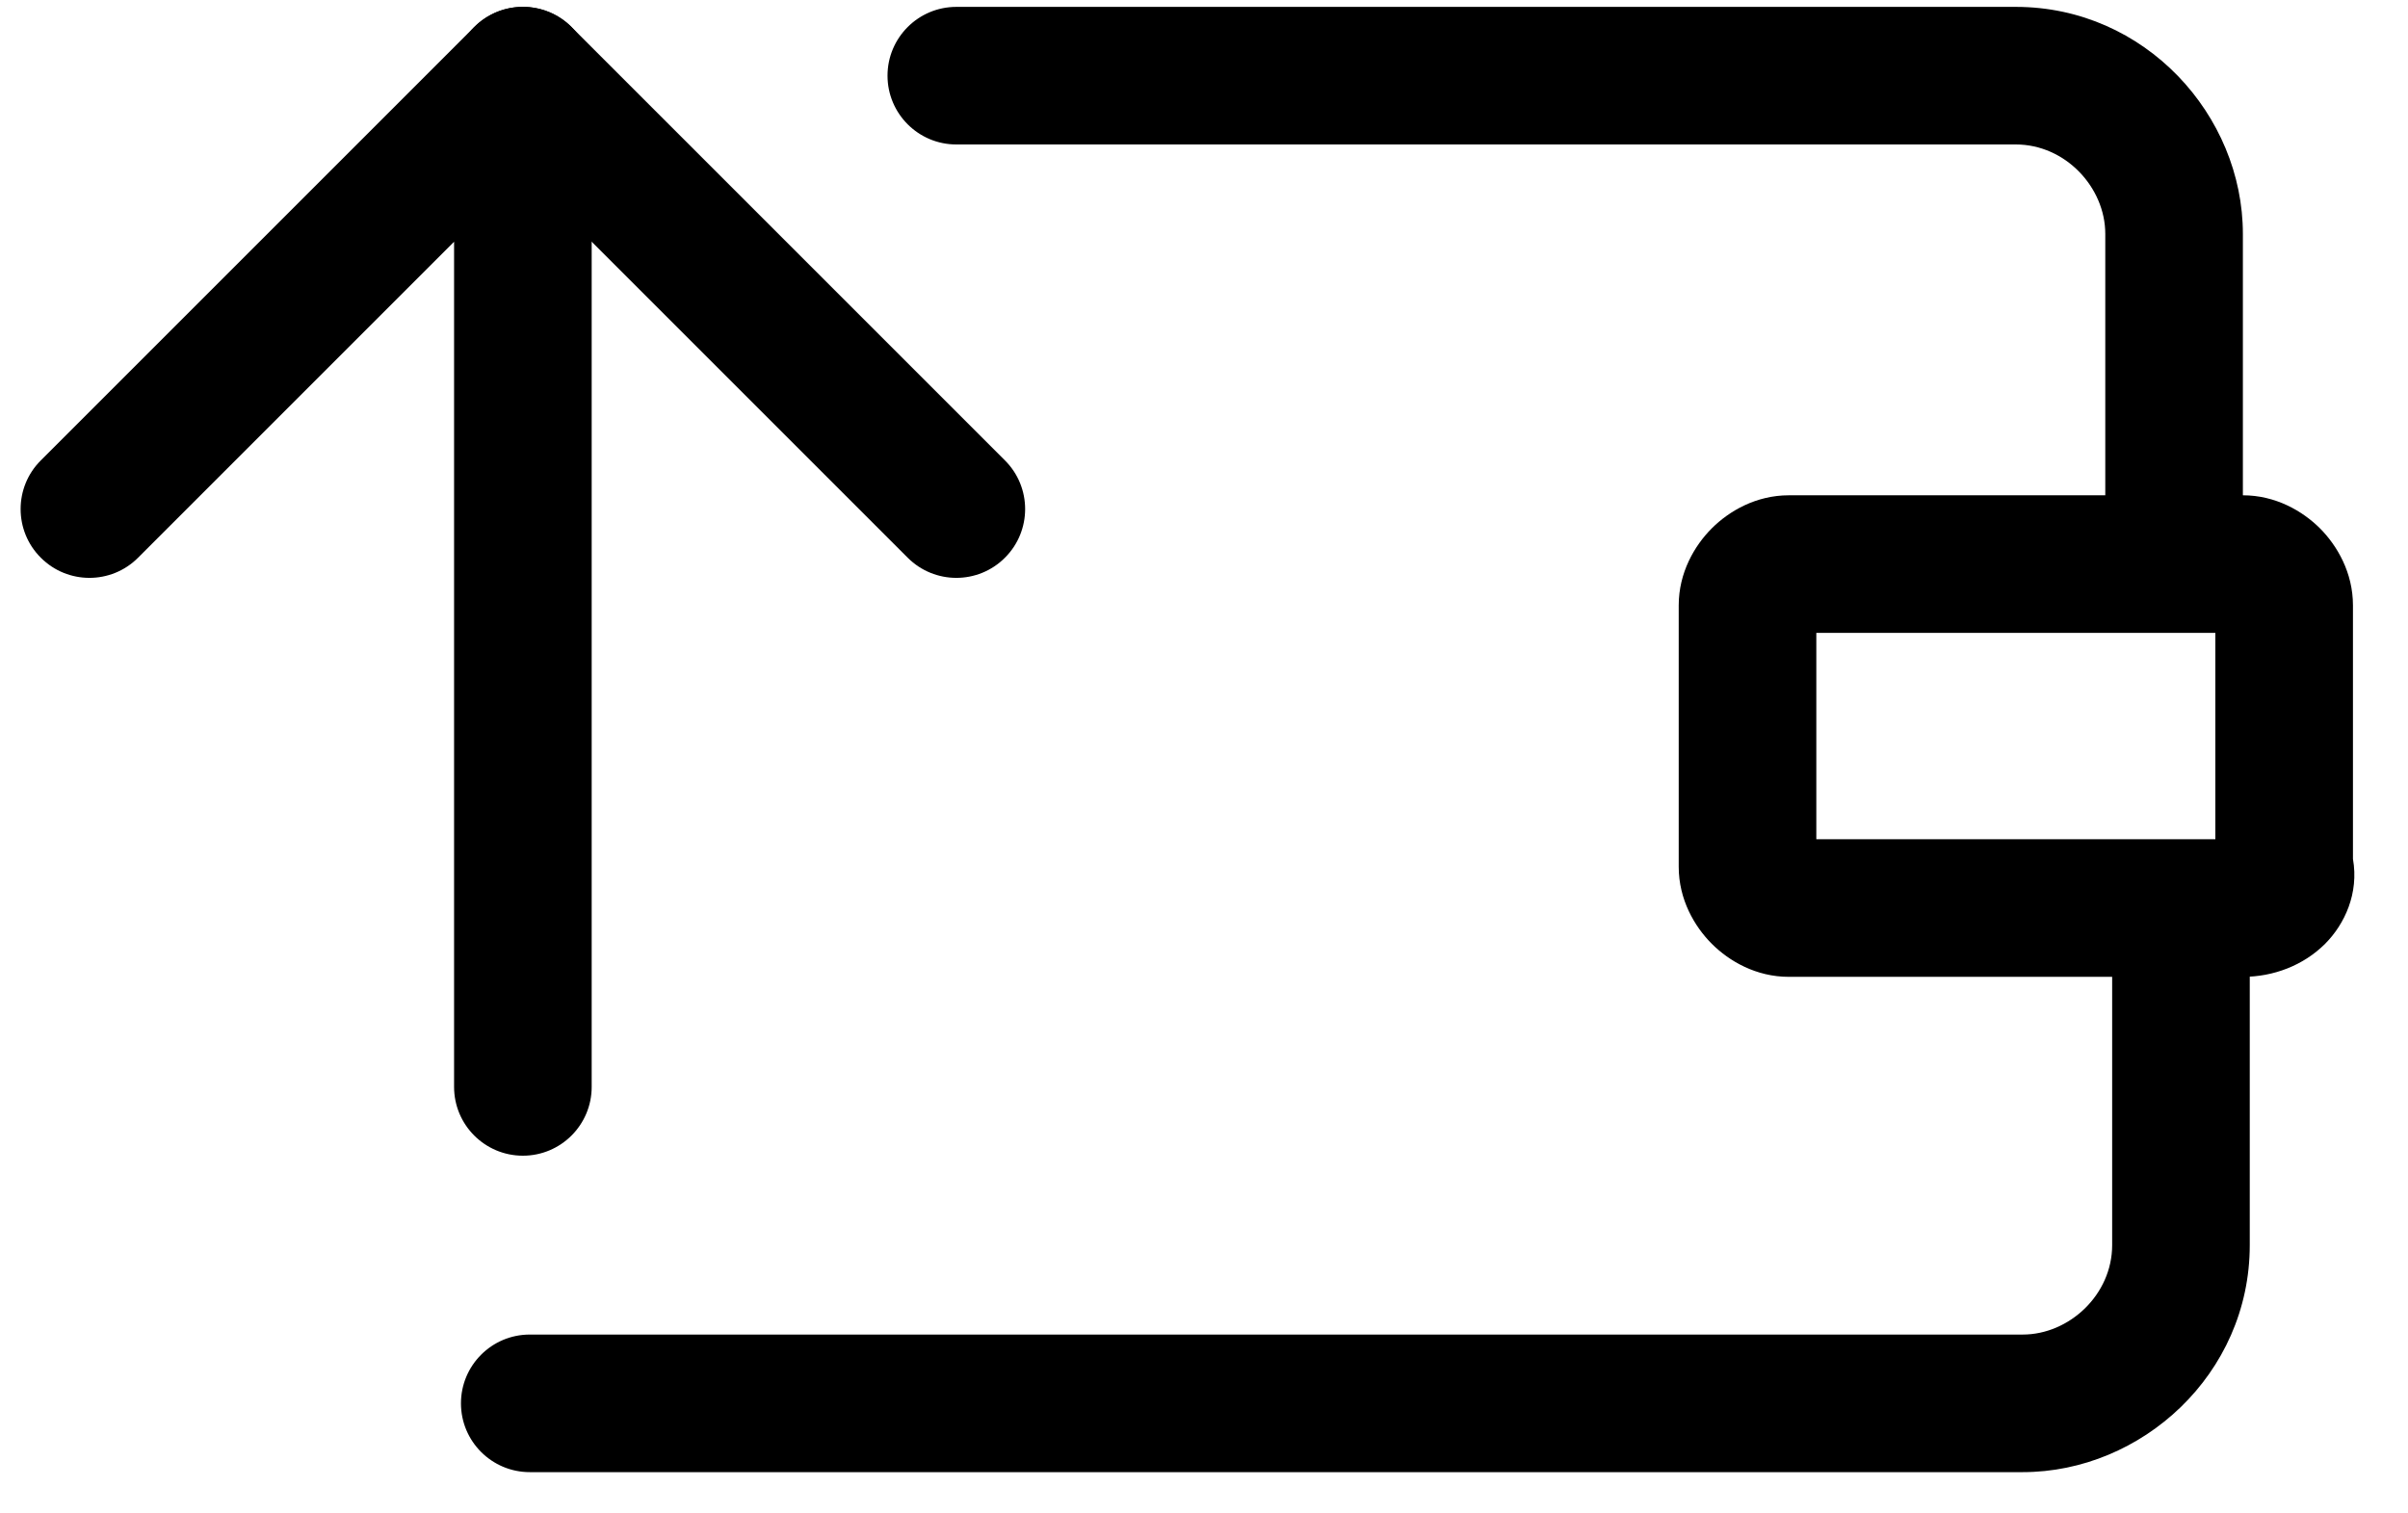 <svg width="35" height="22" viewBox="0 0 35 22" fill="none" xmlns="http://www.w3.org/2000/svg">
<path fill-rule="evenodd" clip-rule="evenodd" d="M31.7 12.7C32.252 12.7 32.7 13.148 32.7 13.7V18.1C32.7 19.98 31.124 21.4 29.4 21.4H7.7C7.148 21.4 6.7 20.952 6.7 20.4C6.7 19.848 7.148 19.4 7.7 19.4H29.4C30.076 19.4 30.7 18.82 30.7 18.1V13.7C30.7 13.148 31.148 12.7 31.7 12.7Z" fill="black"/>
<path fill-rule="evenodd" clip-rule="evenodd" d="M12.9 1.1C12.9 0.548 13.348 0.1 13.9 0.1H29.3C31.18 0.1 32.6 1.676 32.6 3.4V7.6C32.6 8.152 32.152 8.6 31.6 8.6C31.048 8.6 30.6 8.152 30.6 7.6V3.4C30.6 2.724 30.02 2.1 29.3 2.1H13.9C13.348 2.1 12.9 1.652 12.9 1.1Z" fill="black"/>
<path fill-rule="evenodd" clip-rule="evenodd" d="M26.4 9.2V12.2H32.2V9.2H26.4ZM24.881 7.68C25.133 7.428 25.525 7.2 26 7.2H32.6C33.075 7.2 33.467 7.428 33.72 7.68C33.972 7.933 34.2 8.325 34.2 8.8V12.486C34.288 12.986 34.08 13.434 33.795 13.72C33.479 14.035 33.043 14.2 32.6 14.2H26C25.525 14.2 25.133 13.972 24.881 13.72C24.628 13.467 24.4 13.075 24.4 12.6V8.8C24.4 8.325 24.628 7.933 24.881 7.68Z" fill="black"/>
<path fill-rule="evenodd" clip-rule="evenodd" d="M7.983 0.176C8.356 0.331 8.6 0.696 8.6 1.1V15.8C8.6 16.352 8.152 16.8 7.6 16.8C7.048 16.8 6.6 16.352 6.6 15.8V3.514L2.007 8.107C1.617 8.498 0.983 8.498 0.593 8.107C0.202 7.717 0.202 7.083 0.593 6.693L6.893 0.393C7.179 0.107 7.609 0.021 7.983 0.176Z" fill="black"/>
<path fill-rule="evenodd" clip-rule="evenodd" d="M6.893 0.393C7.284 0.002 7.917 0.002 8.307 0.393L14.607 6.693C14.998 7.083 14.998 7.717 14.607 8.107C14.217 8.498 13.584 8.498 13.193 8.107L6.893 1.807C6.502 1.417 6.502 0.783 6.893 0.393Z" fill="black"/>
</svg>

